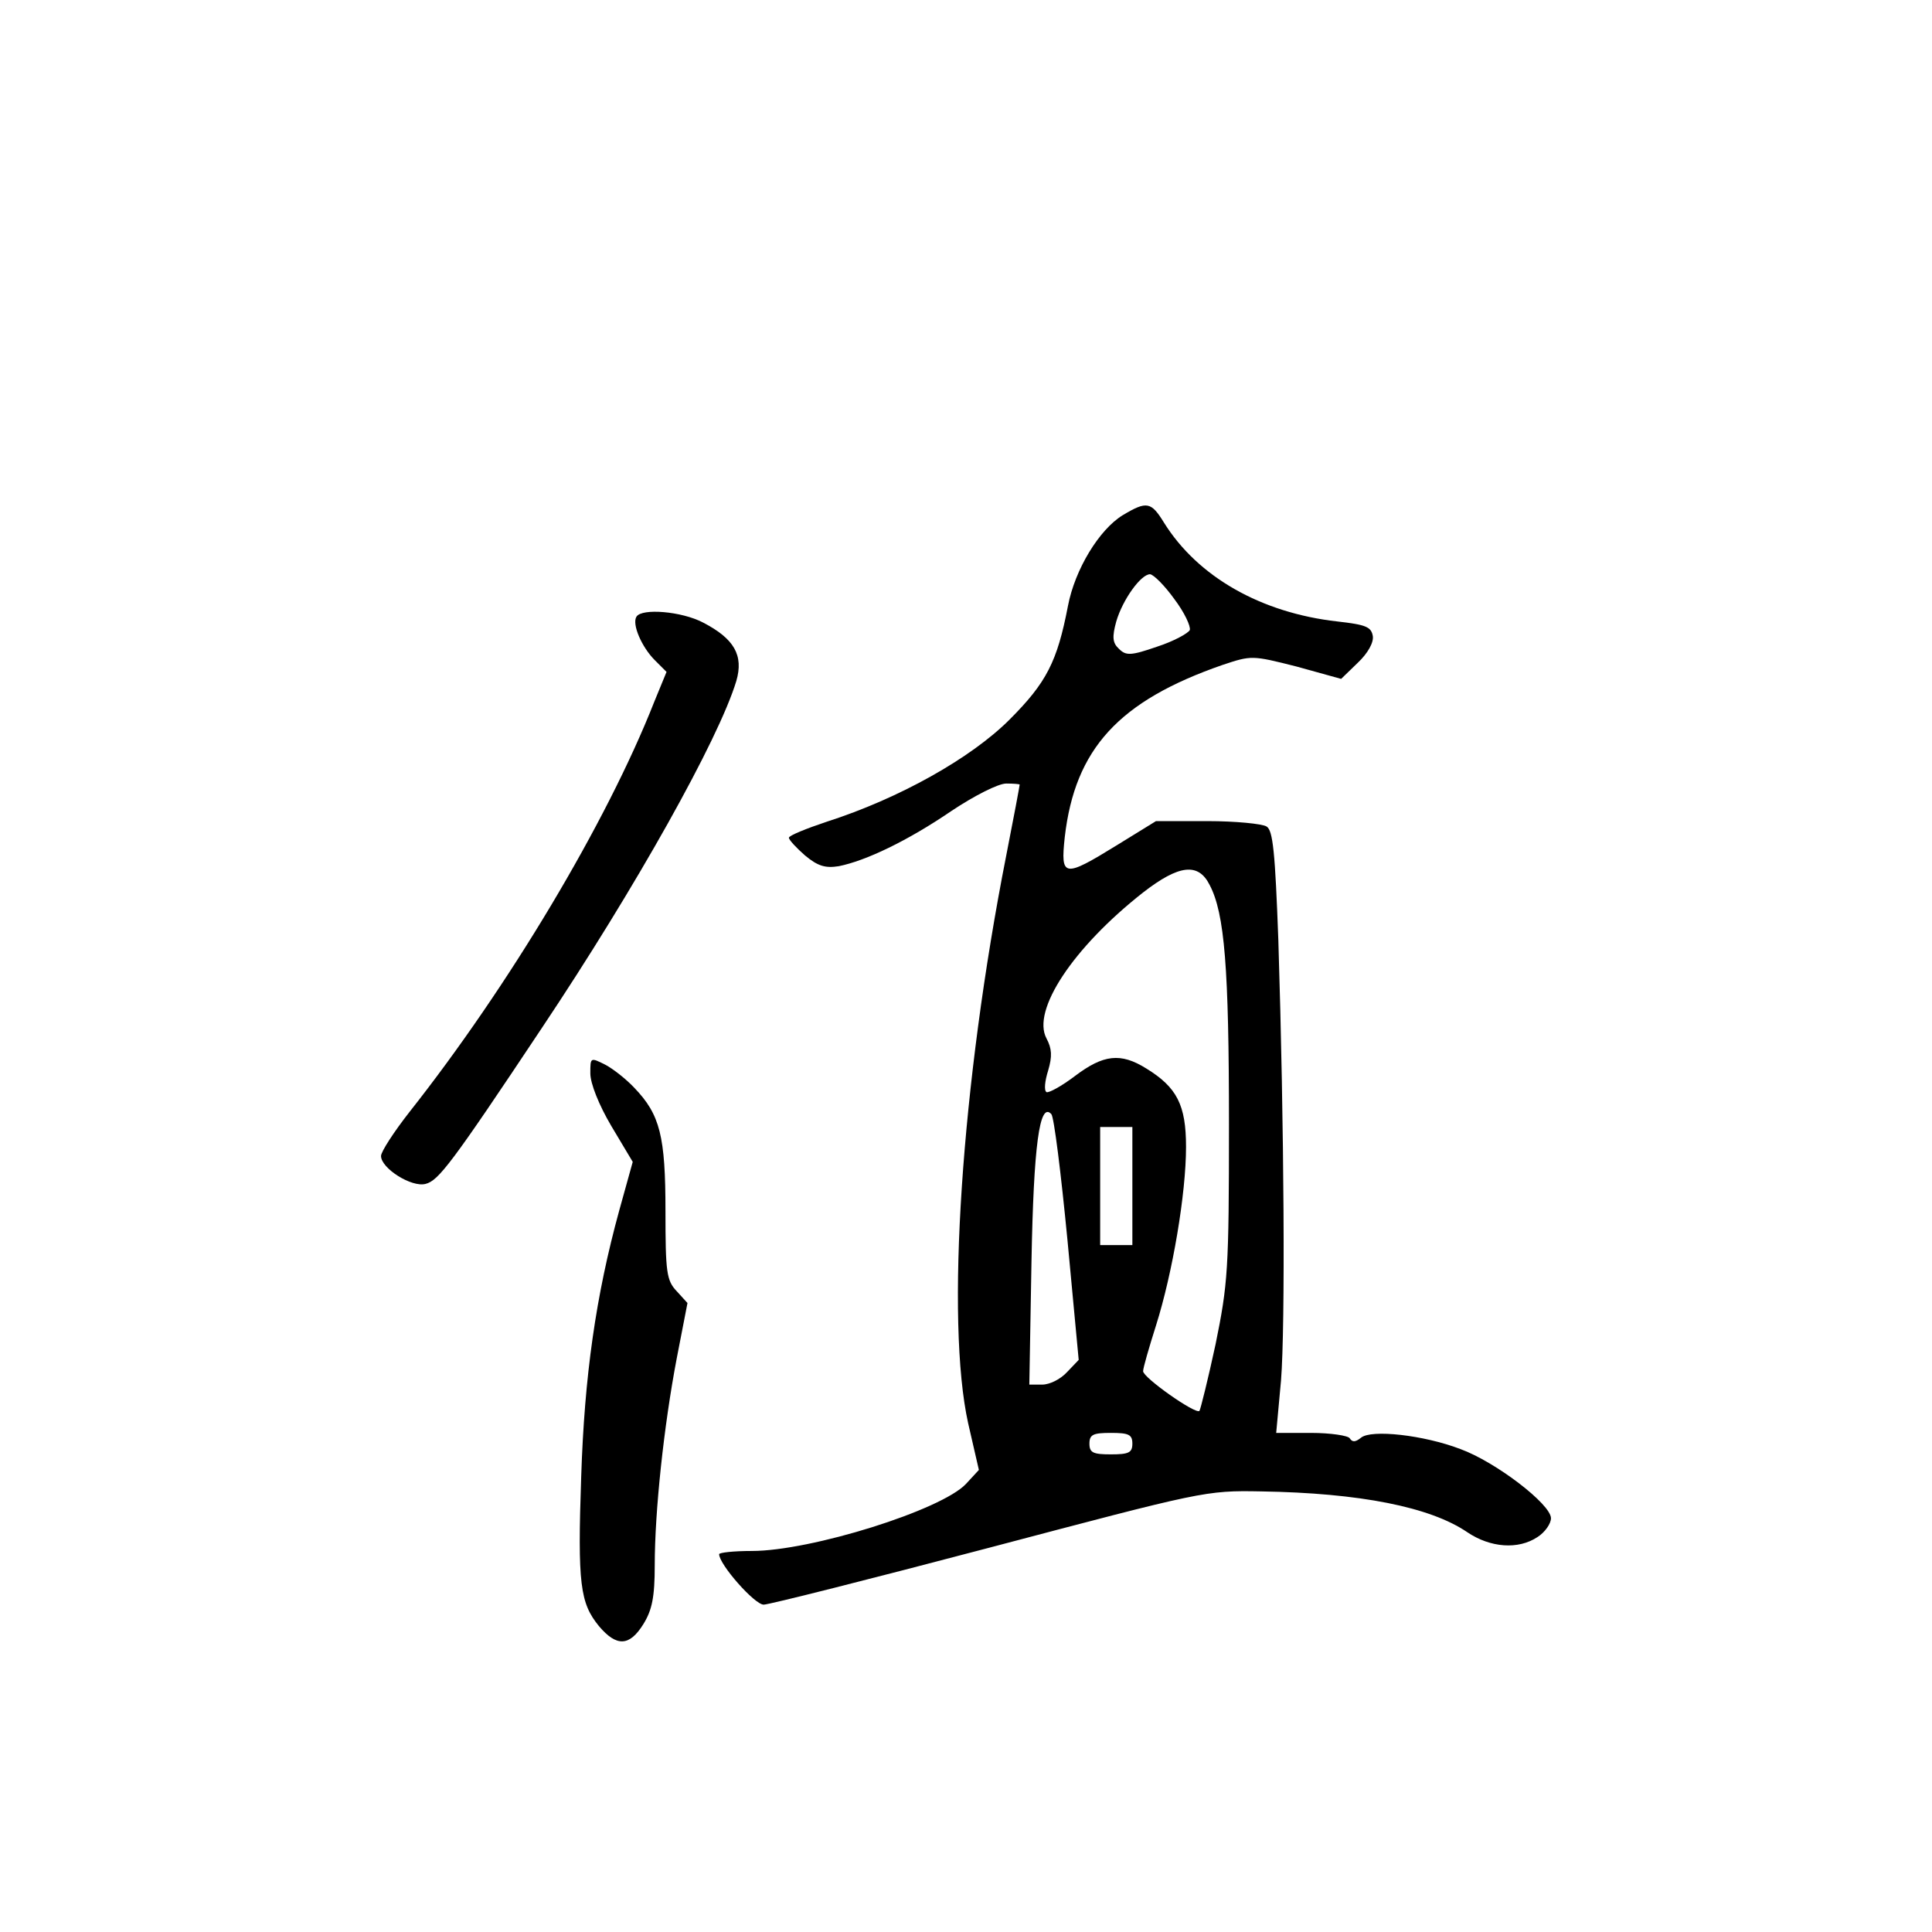 <?xml version="1.0" standalone="no"?>
<!DOCTYPE svg PUBLIC "-//W3C//DTD SVG 20010904//EN"
 "http://www.w3.org/TR/2001/REC-SVG-20010904/DTD/svg10.dtd">
<svg version="1.0" xmlns="http://www.w3.org/2000/svg"
 width="360pt" height="360pt" viewBox="0 0 360 360"
 preserveAspectRatio="xMidYMid meet">
<g transform="translate(0,360) scale(0.1,-0.1)"
fill="#000000" stroke="none">
<path d="M2092 2640 c-44 -27 -89 -101 -102 -169 -20 -104 -40 -143 -109 -212
-72 -72 -206 -147 -340 -190 -39 -13 -71 -26 -71 -30 0 -4 14 -19 30 -33 24
-20 38 -24 63 -20 50 10 128 47 210 103 42 28 87 51 102 51 14 0 25 -1 25 -2
0 -2 -11 -61 -25 -132 -84 -426 -113 -868 -71 -1058 l20 -87 -24 -26 c-46 -49
-289 -125 -399 -125 -34 0 -61 -3 -61 -6 0 -19 66 -94 83 -94 10 0 200 48 420
106 398 105 403 107 507 105 184 -3 315 -29 384 -76 43 -29 95 -33 131 -9 14
9 25 25 25 35 0 26 -103 105 -169 129 -68 26 -166 37 -185 21 -10 -8 -16 -9
-21 -1 -3 5 -36 10 -72 10 l-65 0 9 98 c8 101 6 470 -5 820 -6 164 -10 205
-22 212 -8 5 -58 10 -110 10 l-96 0 -73 -45 c-99 -61 -105 -60 -97 15 19 165
101 254 294 321 54 18 55 18 138 -3 l83 -23 31 30 c19 18 30 38 28 50 -3 17
-13 21 -66 27 -142 16 -260 83 -323 184 -24 39 -32 41 -77 14z m96 -156 c19
-25 31 -51 29 -58 -3 -6 -30 -21 -61 -31 -49 -17 -58 -17 -71 -4 -12 11 -13
22 -5 51 12 41 46 88 63 88 7 -1 27 -21 45 -46z m66 -533 c28 -53 36 -155 36
-446 0 -272 -2 -297 -25 -410 -14 -65 -28 -121 -30 -124 -7 -7 -105 62 -105
74 0 6 11 44 24 85 31 98 56 246 56 333 0 78 -17 111 -74 146 -48 30 -80 26
-133 -14 -25 -19 -49 -32 -53 -30 -5 3 -3 21 3 40 8 27 7 41 -3 60 -28 52 49
169 180 272 67 52 103 56 124 14z m-265 -661 l21 -224 -22 -23 c-12 -13 -32
-23 -46 -23 l-24 0 4 228 c4 218 15 300 37 276 5 -5 18 -110 30 -234z m121
100 l0 -110 -30 0 -30 0 0 110 0 110 30 0 30 0 0 -110z m0 -480 c0 -17 -7 -20
-40 -20 -33 0 -40 3 -40 20 0 17 7 20 40 20 33 0 40 -3 40 -20z"/>
<path d="M1186 2451 c-9 -14 10 -57 34 -81 l22 -22 -23 -56 c-89 -226 -272
-531 -456 -764 -29 -37 -53 -74 -53 -82 0 -23 57 -59 83 -52 24 6 48 37 217
291 175 262 329 537 362 646 14 48 -4 79 -62 109 -40 21 -114 27 -124 11z"/>
<path d="M1100 1600 c0 -19 16 -59 39 -98 l40 -67 -25 -90 c-44 -160 -65 -310
-71 -496 -7 -201 -2 -236 33 -279 33 -39 57 -38 83 4 16 26 21 50 21 109 0
101 17 260 41 386 l20 103 -20 22 c-19 20 -21 35 -21 149 0 140 -10 180 -58
230 -15 16 -39 35 -54 43 -28 14 -28 14 -28 -16z"/>
</g>
</svg>
